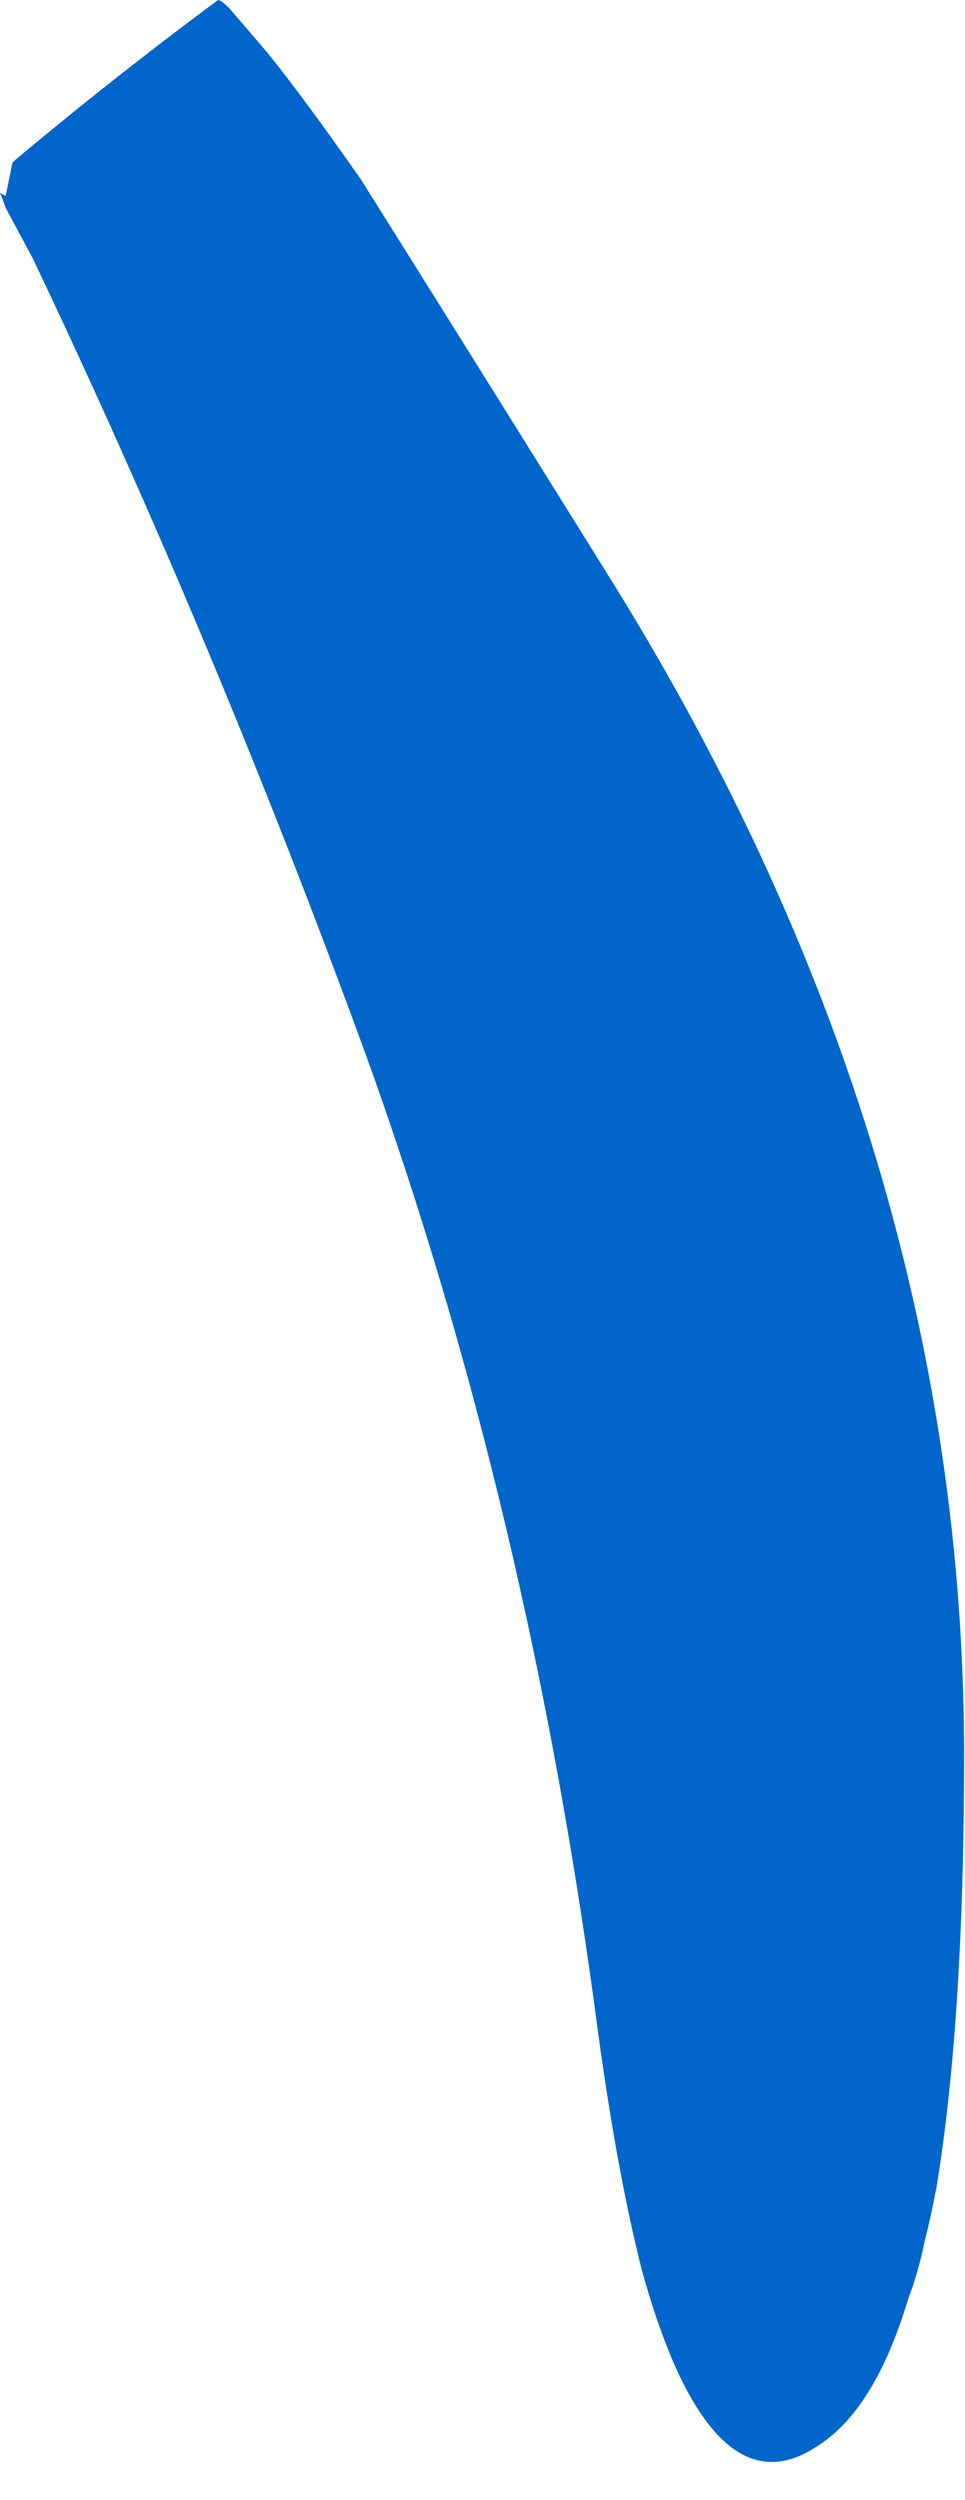 <?xml version="1.0"?>
<!DOCTYPE svg PUBLIC "-//W3C//DTD SVG 1.1//EN" "http://www.w3.org/Graphics/SVG/1.1/DTD/svg11.dtd">
<svg version='1.1' width='17px' height='44px' xmlns='http://www.w3.org/2000/svg' xmlns:xlink='http://www.w3.org/1999/xlink'>
	<g transform="translate(-49.056,-145.266)">
		<path d="M 49.056 148.663 L 49.156 148.712 Q 49.216 148.421 49.276 148.129 Q 49.276 148.129 49.325 148.081 Q 51.063 146.625 52.898 145.266 Q 52.949 145.266 53.096 145.412 Q 53.307 145.654 53.762 146.188 Q 54.393 146.965 55.412 148.421 Q 57.062 151.046 59.877 155.562 Q 66.04 165.519 66.04 176.156 Q 66.04 180.81 65.554 183.766 Q 65.456 184.275 65.343 184.728 Q 65.228 185.278 65.06 185.715 Q 64.465 187.704 63.432 188.335 Q 62.169 189.16 61.197 187.413 Q 60.979 187.025 60.769 186.475 Q 60.557 185.925 60.363 185.222 Q 59.926 183.5 59.587 181 Q 58.373 171.797 55.51 163.856 Q 52.841 156.549 49.638 149.824 Q 49.396 149.371 49.153 148.918 Q 49.104 148.768 49.056 148.666 L 49.056 148.663" fill="#0066CC"/>
	</g>
</svg>
